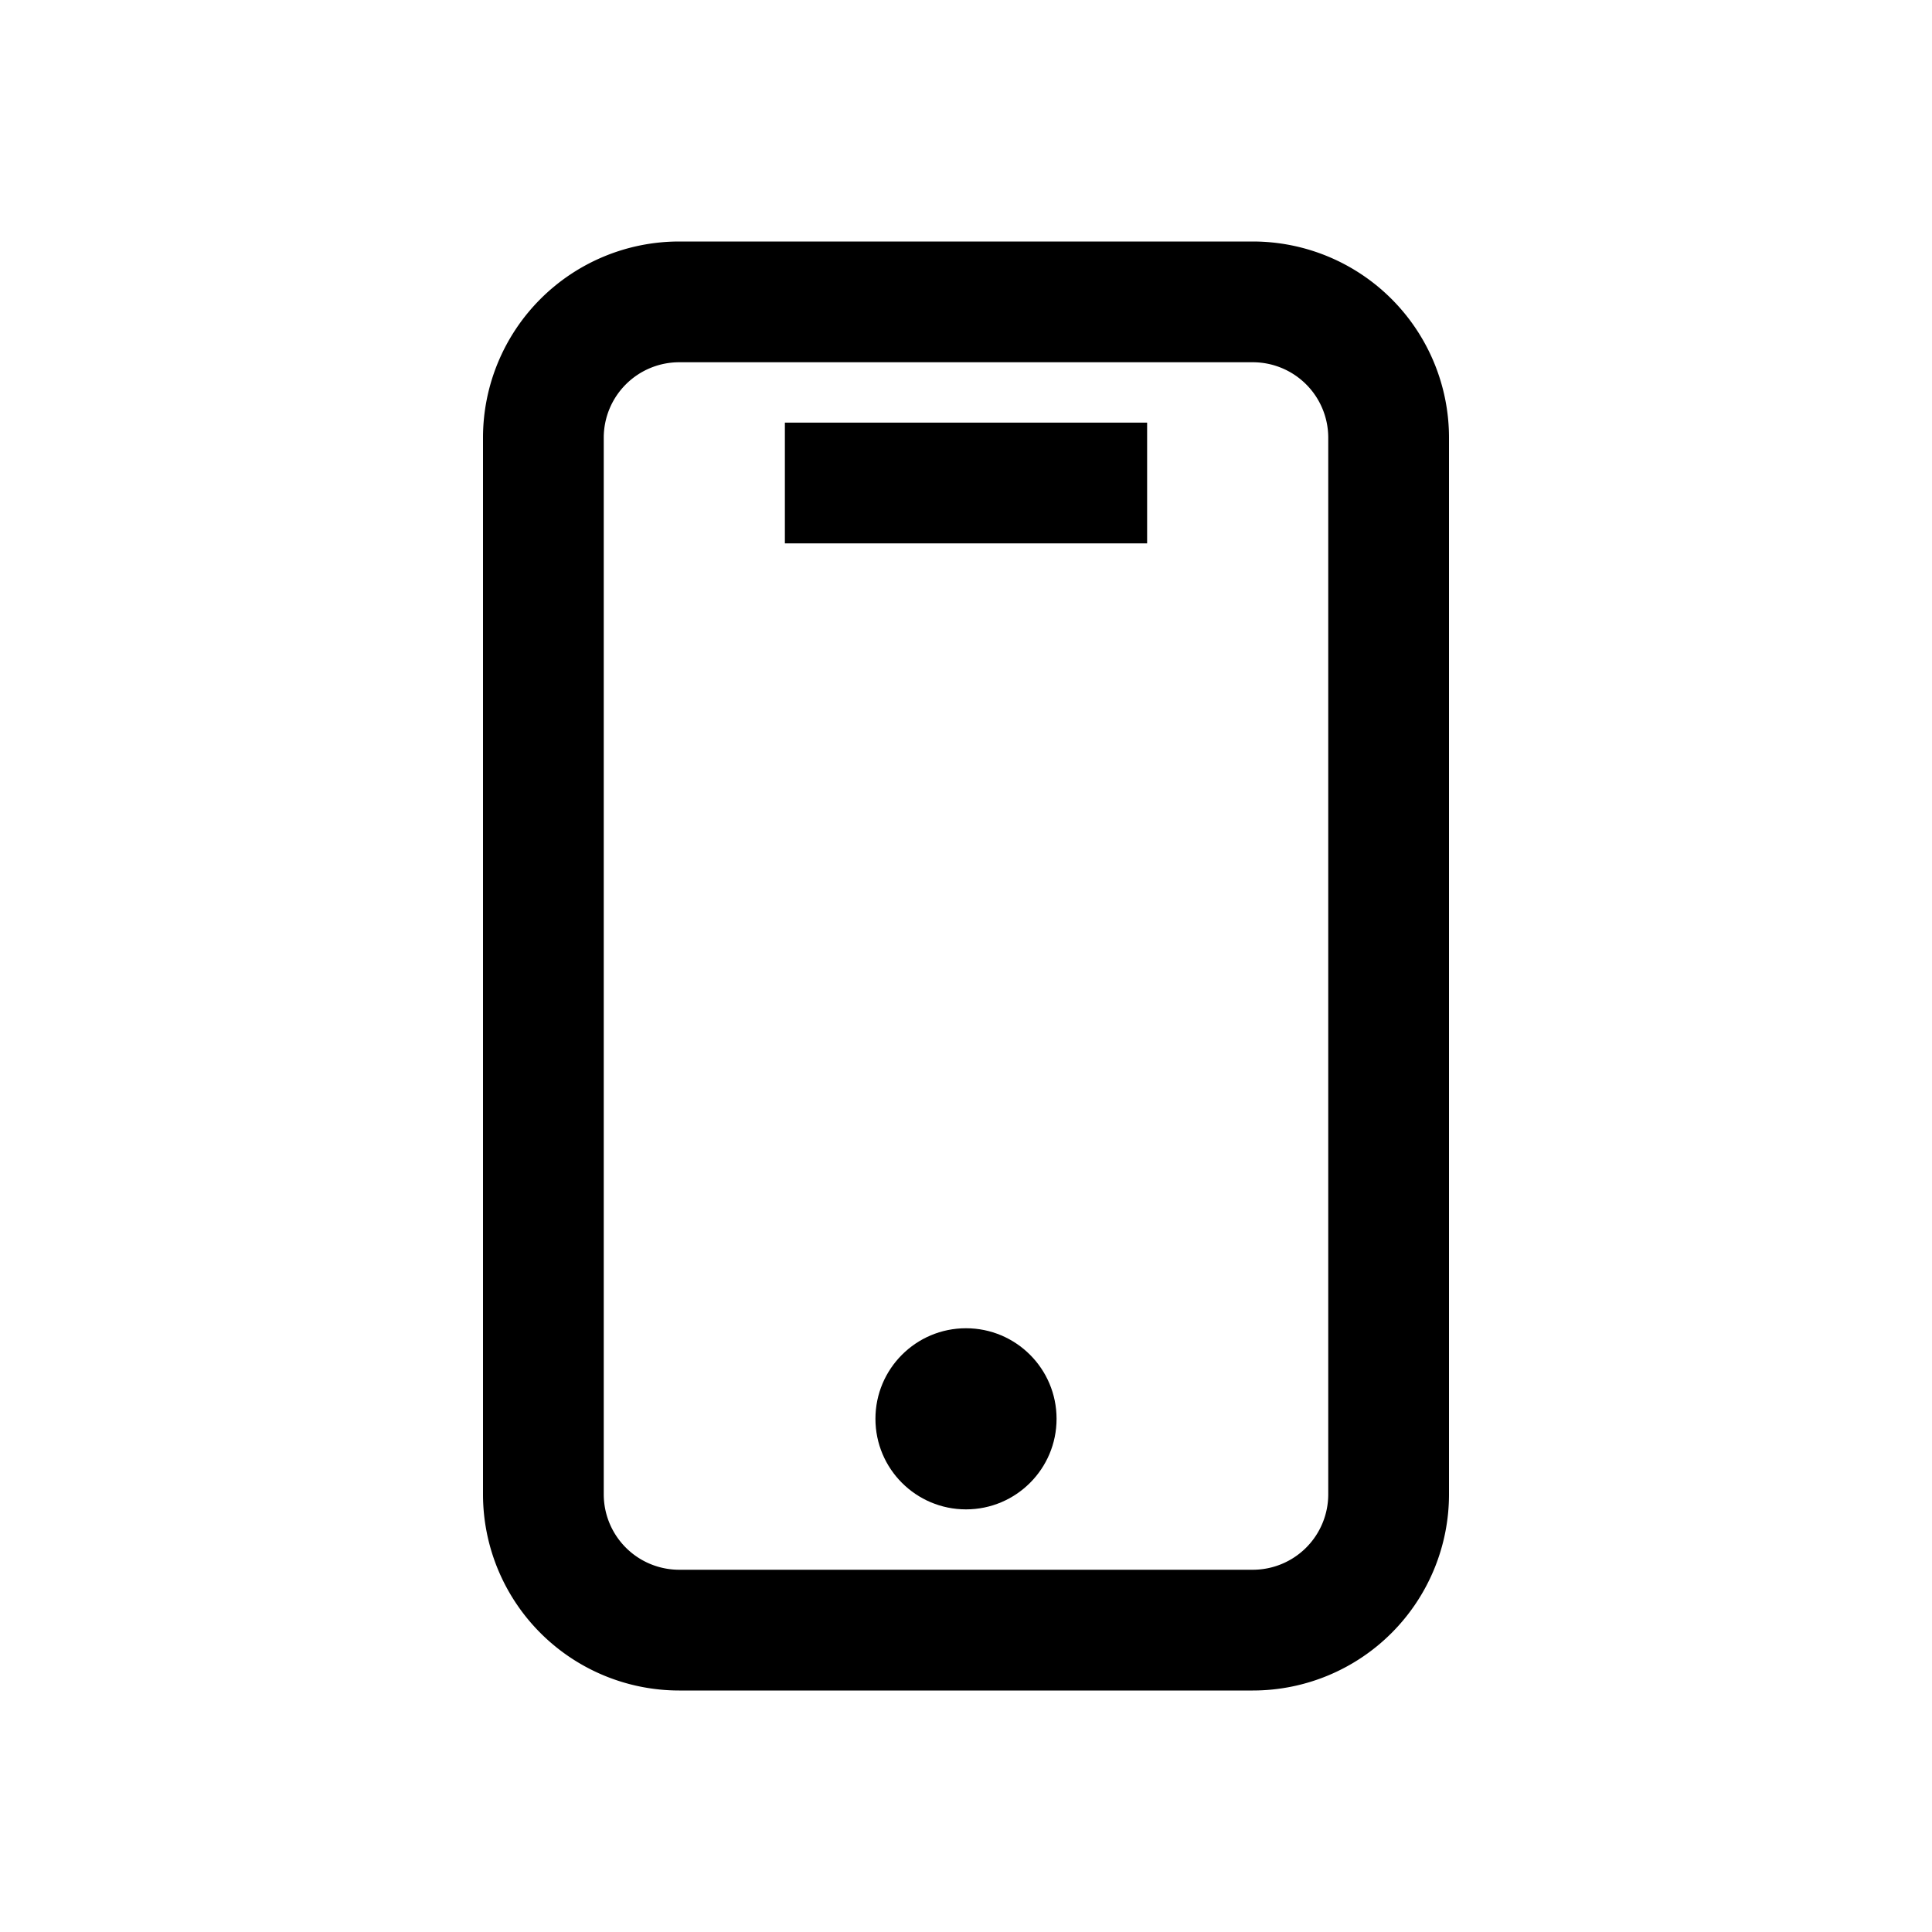 <svg id="Ready" xmlns="http://www.w3.org/2000/svg" viewBox="0 0 32 32"><title>Megaicons_work_24_1.8_cp</title><path d="M20.75,28A3.25,3.25,0,0,0,24,24.75V7.25A3.25,3.25,0,0,0,20.75,4h-9.5A3.25,3.25,0,0,0,8,7.25v17.5A3.25,3.25,0,0,0,11.25,28ZM10,24.75V7.25A1.25,1.25,0,0,1,11.25,6h9.5A1.25,1.25,0,0,1,22,7.25v17.5A1.25,1.25,0,0,1,20.75,26h-9.5A1.25,1.25,0,0,1,10,24.75Z"/><rect x="13" y="7" width="6" height="2"/><circle cx="16" cy="23.5" r="1.5"/></svg>